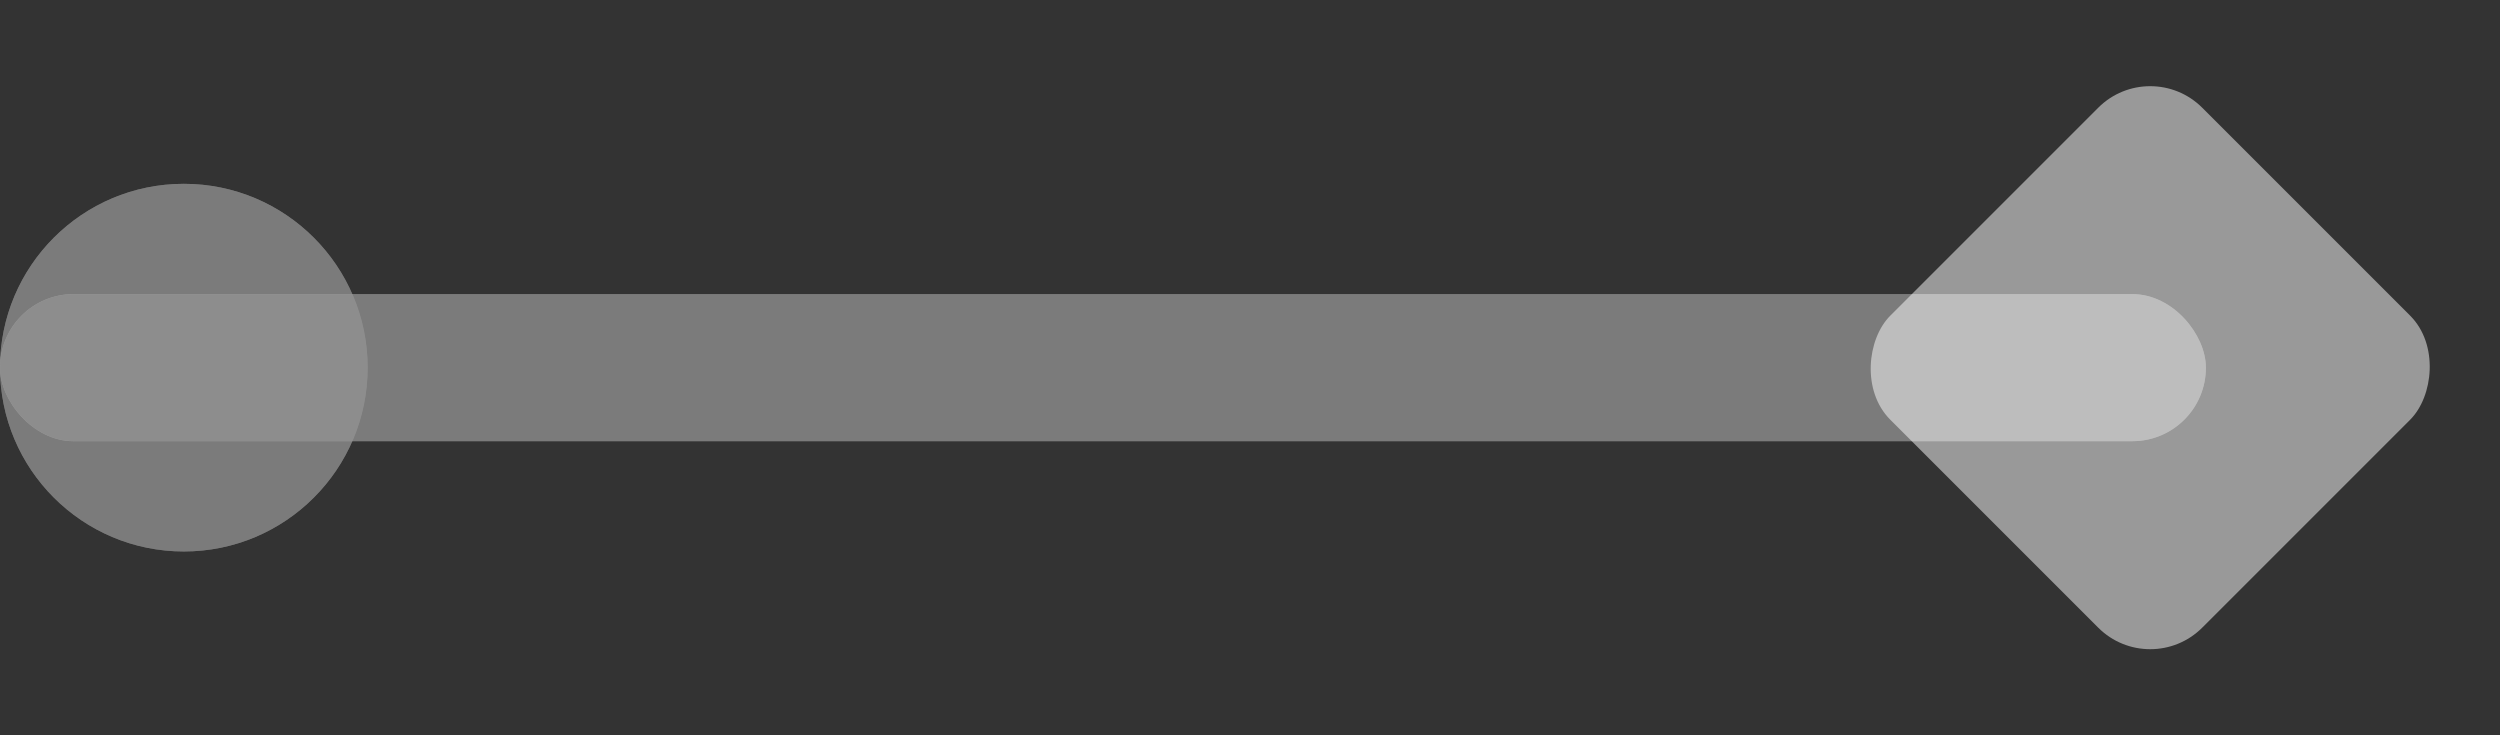 <svg width="34" height="10" viewBox="0 0 34 10" fill="none" xmlns="http://www.w3.org/2000/svg">
<rect x="0" y="0" width="34" height="10" fill="#333333" stroke="none"/>
<circle cx="2.5" cy="5" r="2.5" fill="white" fill-opacity="0.5" style="mix-blend-mode:lighten"/>
<circle cx="2.5" cy="5" r="2.5" fill="#5E5E5E" fill-opacity="0.5" style="mix-blend-mode:color-dodge"/>
<rect y="4" width="30" height="2" rx="1" fill="white" fill-opacity="0.5" style="mix-blend-mode:lighten"/>
<rect y="4" width="30" height="2" rx="1" fill="#5E5E5E" fill-opacity="0.5" style="mix-blend-mode:color-dodge"/>
<rect x="29.243" y="0.758" width="6" height="6" rx="1" transform="rotate(45 29.243 0.758)" fill="white" fill-opacity="0.5" style="mix-blend-mode:lighten"/>
<rect x="29.243" y="0.758" width="6" height="6" rx="1" transform="rotate(45 29.243 0.758)" fill="#5E5E5E" fill-opacity="0" style="mix-blend-mode:color-dodge"/>
</svg>
